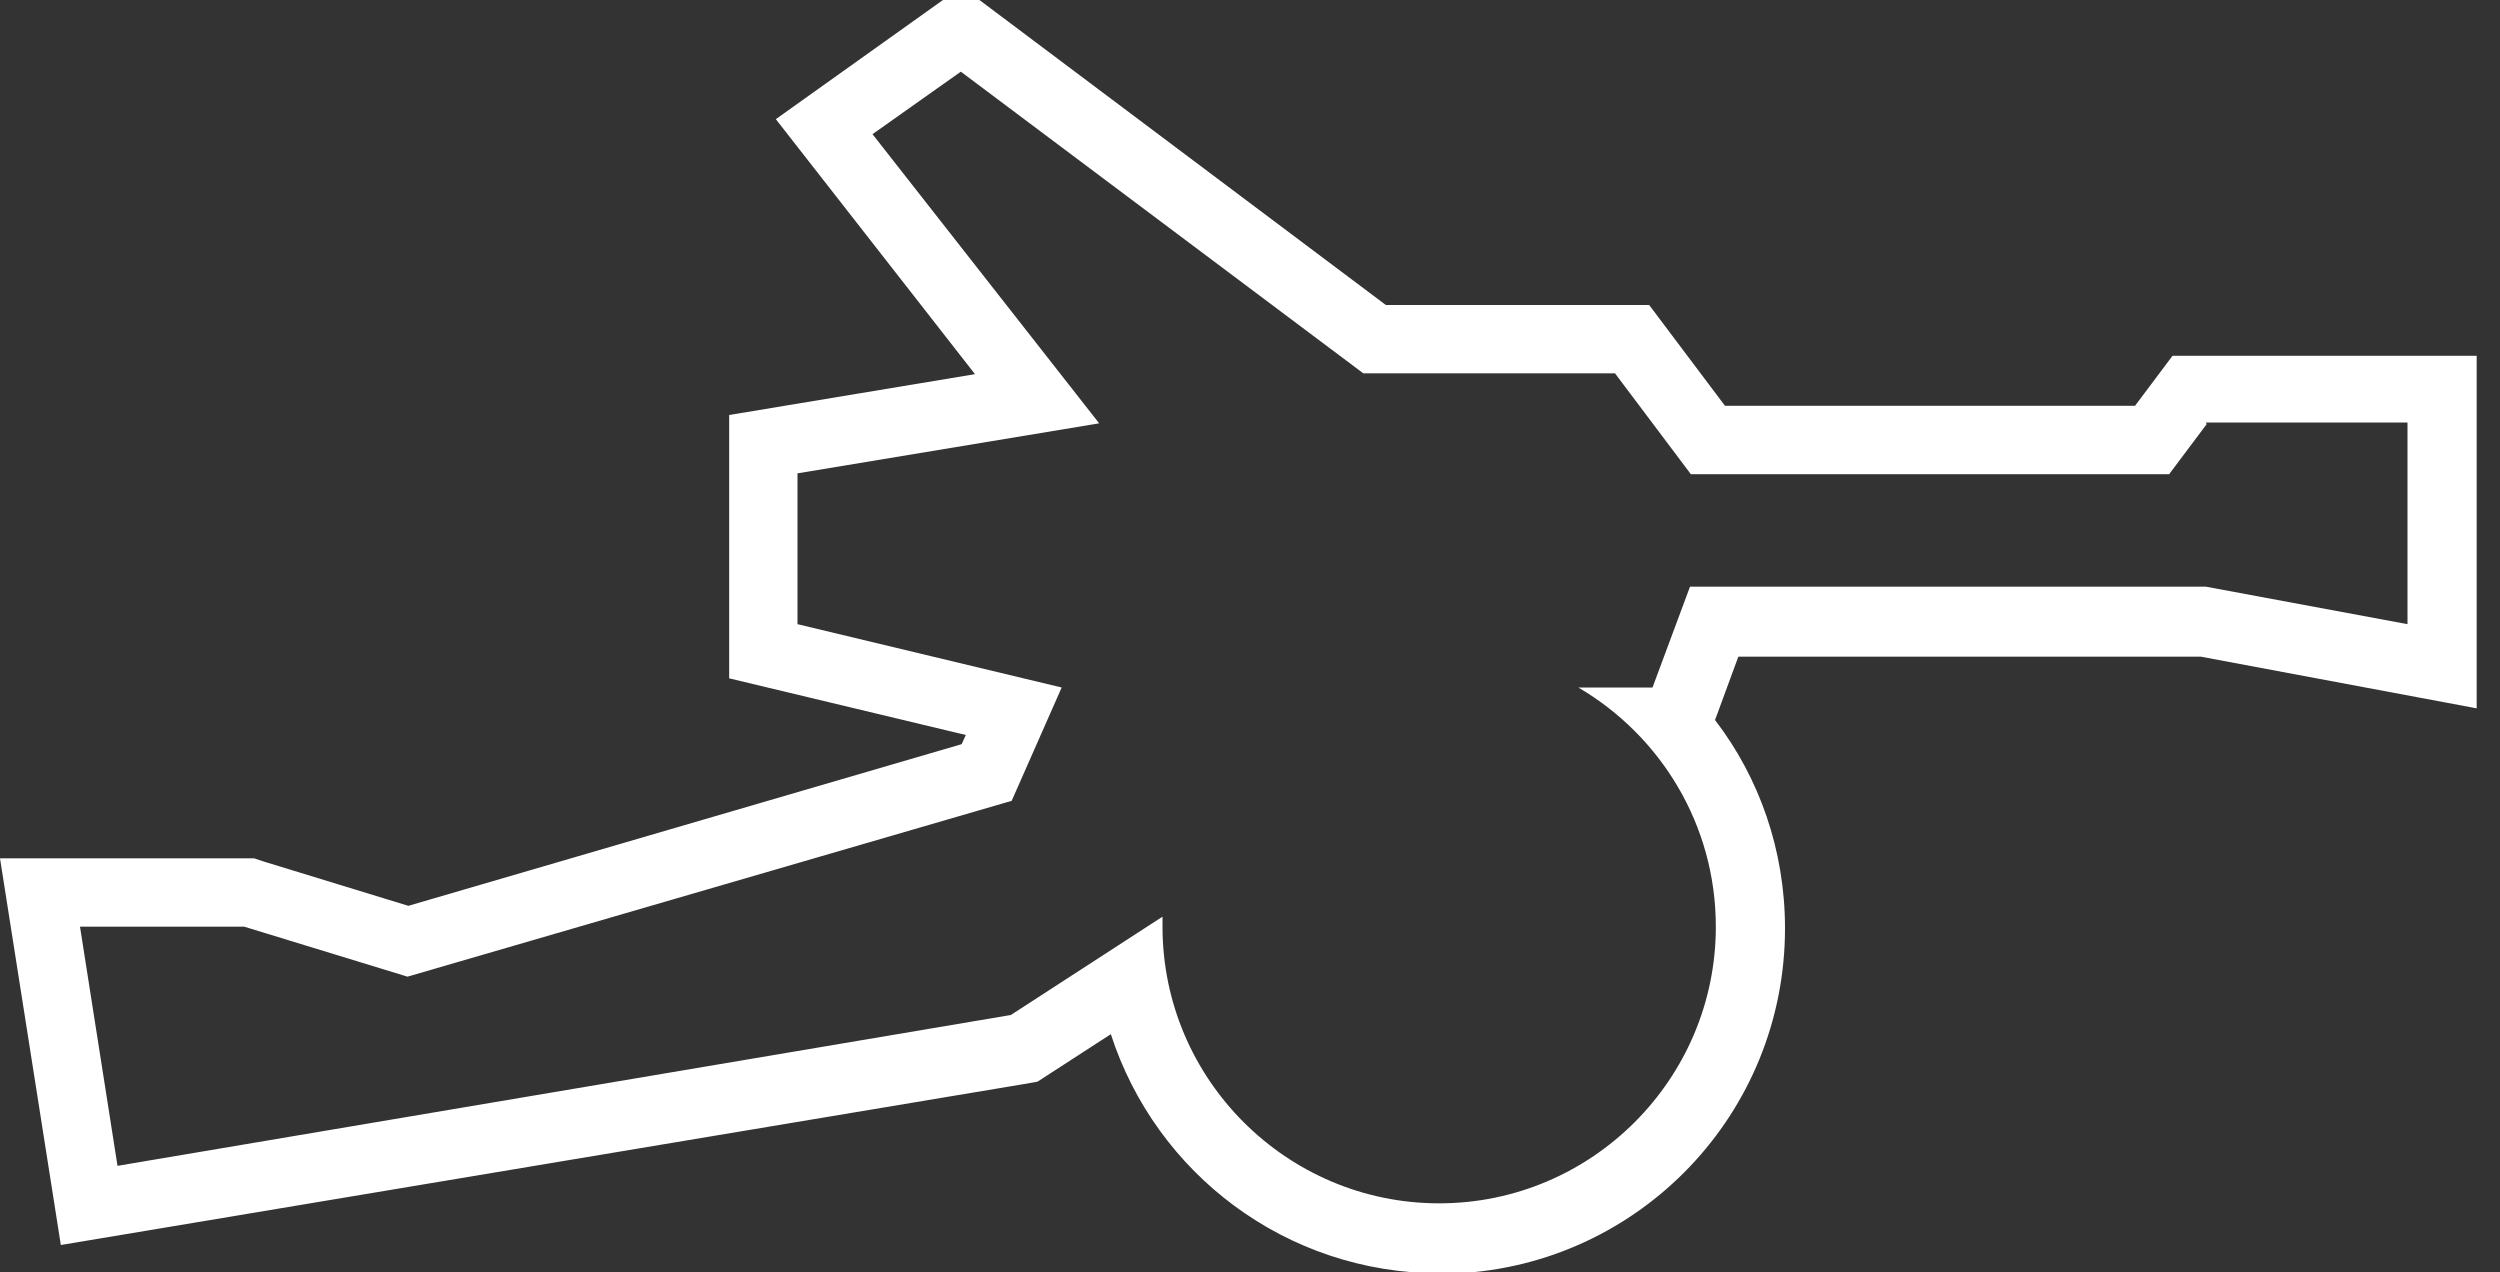 <?xml version="1.0" encoding="UTF-8"?><svg id="Layer_1" xmlns="http://www.w3.org/2000/svg" viewBox="0 0 30 15.27"><rect x="0" y="0" width="30" height="15.27" fill="#333333" stroke="none"/><defs><style>.cls-1{fill:#fff;}</style></defs><path class="cls-1" d="m26.48,5.09l-.45.6h-5.74l-.91-1.21h-3.02L11.53.86l-1.06.75,2.72,3.47-3.62.6v1.81l3.17.76-.6,1.36-7.25,2.11-1.96-.6H.96l.45,2.87,10.72-1.81,1.82-1.18s0,.08,0,.12c0,1.83,1.49,3.32,3.32,3.32,1.83,0,3.32-1.49,3.32-3.32,0-1.22-.66-2.29-1.65-2.87h.89l.45-1.21h6.19l2.42.45v-2.42h-2.42Zm3.24,3.41l-3.31-.62h-5.55l-.25.68-.03.08c.53.69.84,1.56.84,2.5,0,2.22-1.74,4.03-3.93,4.14h-.21c-1.85,0-3.41-1.2-3.95-2.87l-.88.57-.17.03L.73,14.94l-.73-4.64h3.05l.12.04,1.73.53,6.64-1.94.05-.11-2.84-.68v-3.16l2.95-.49-2.39-3.06L11.54-.16l5.09,3.82h3.16l.91,1.21h4.92l.45-.6h3.65v4.23Z"/></svg>